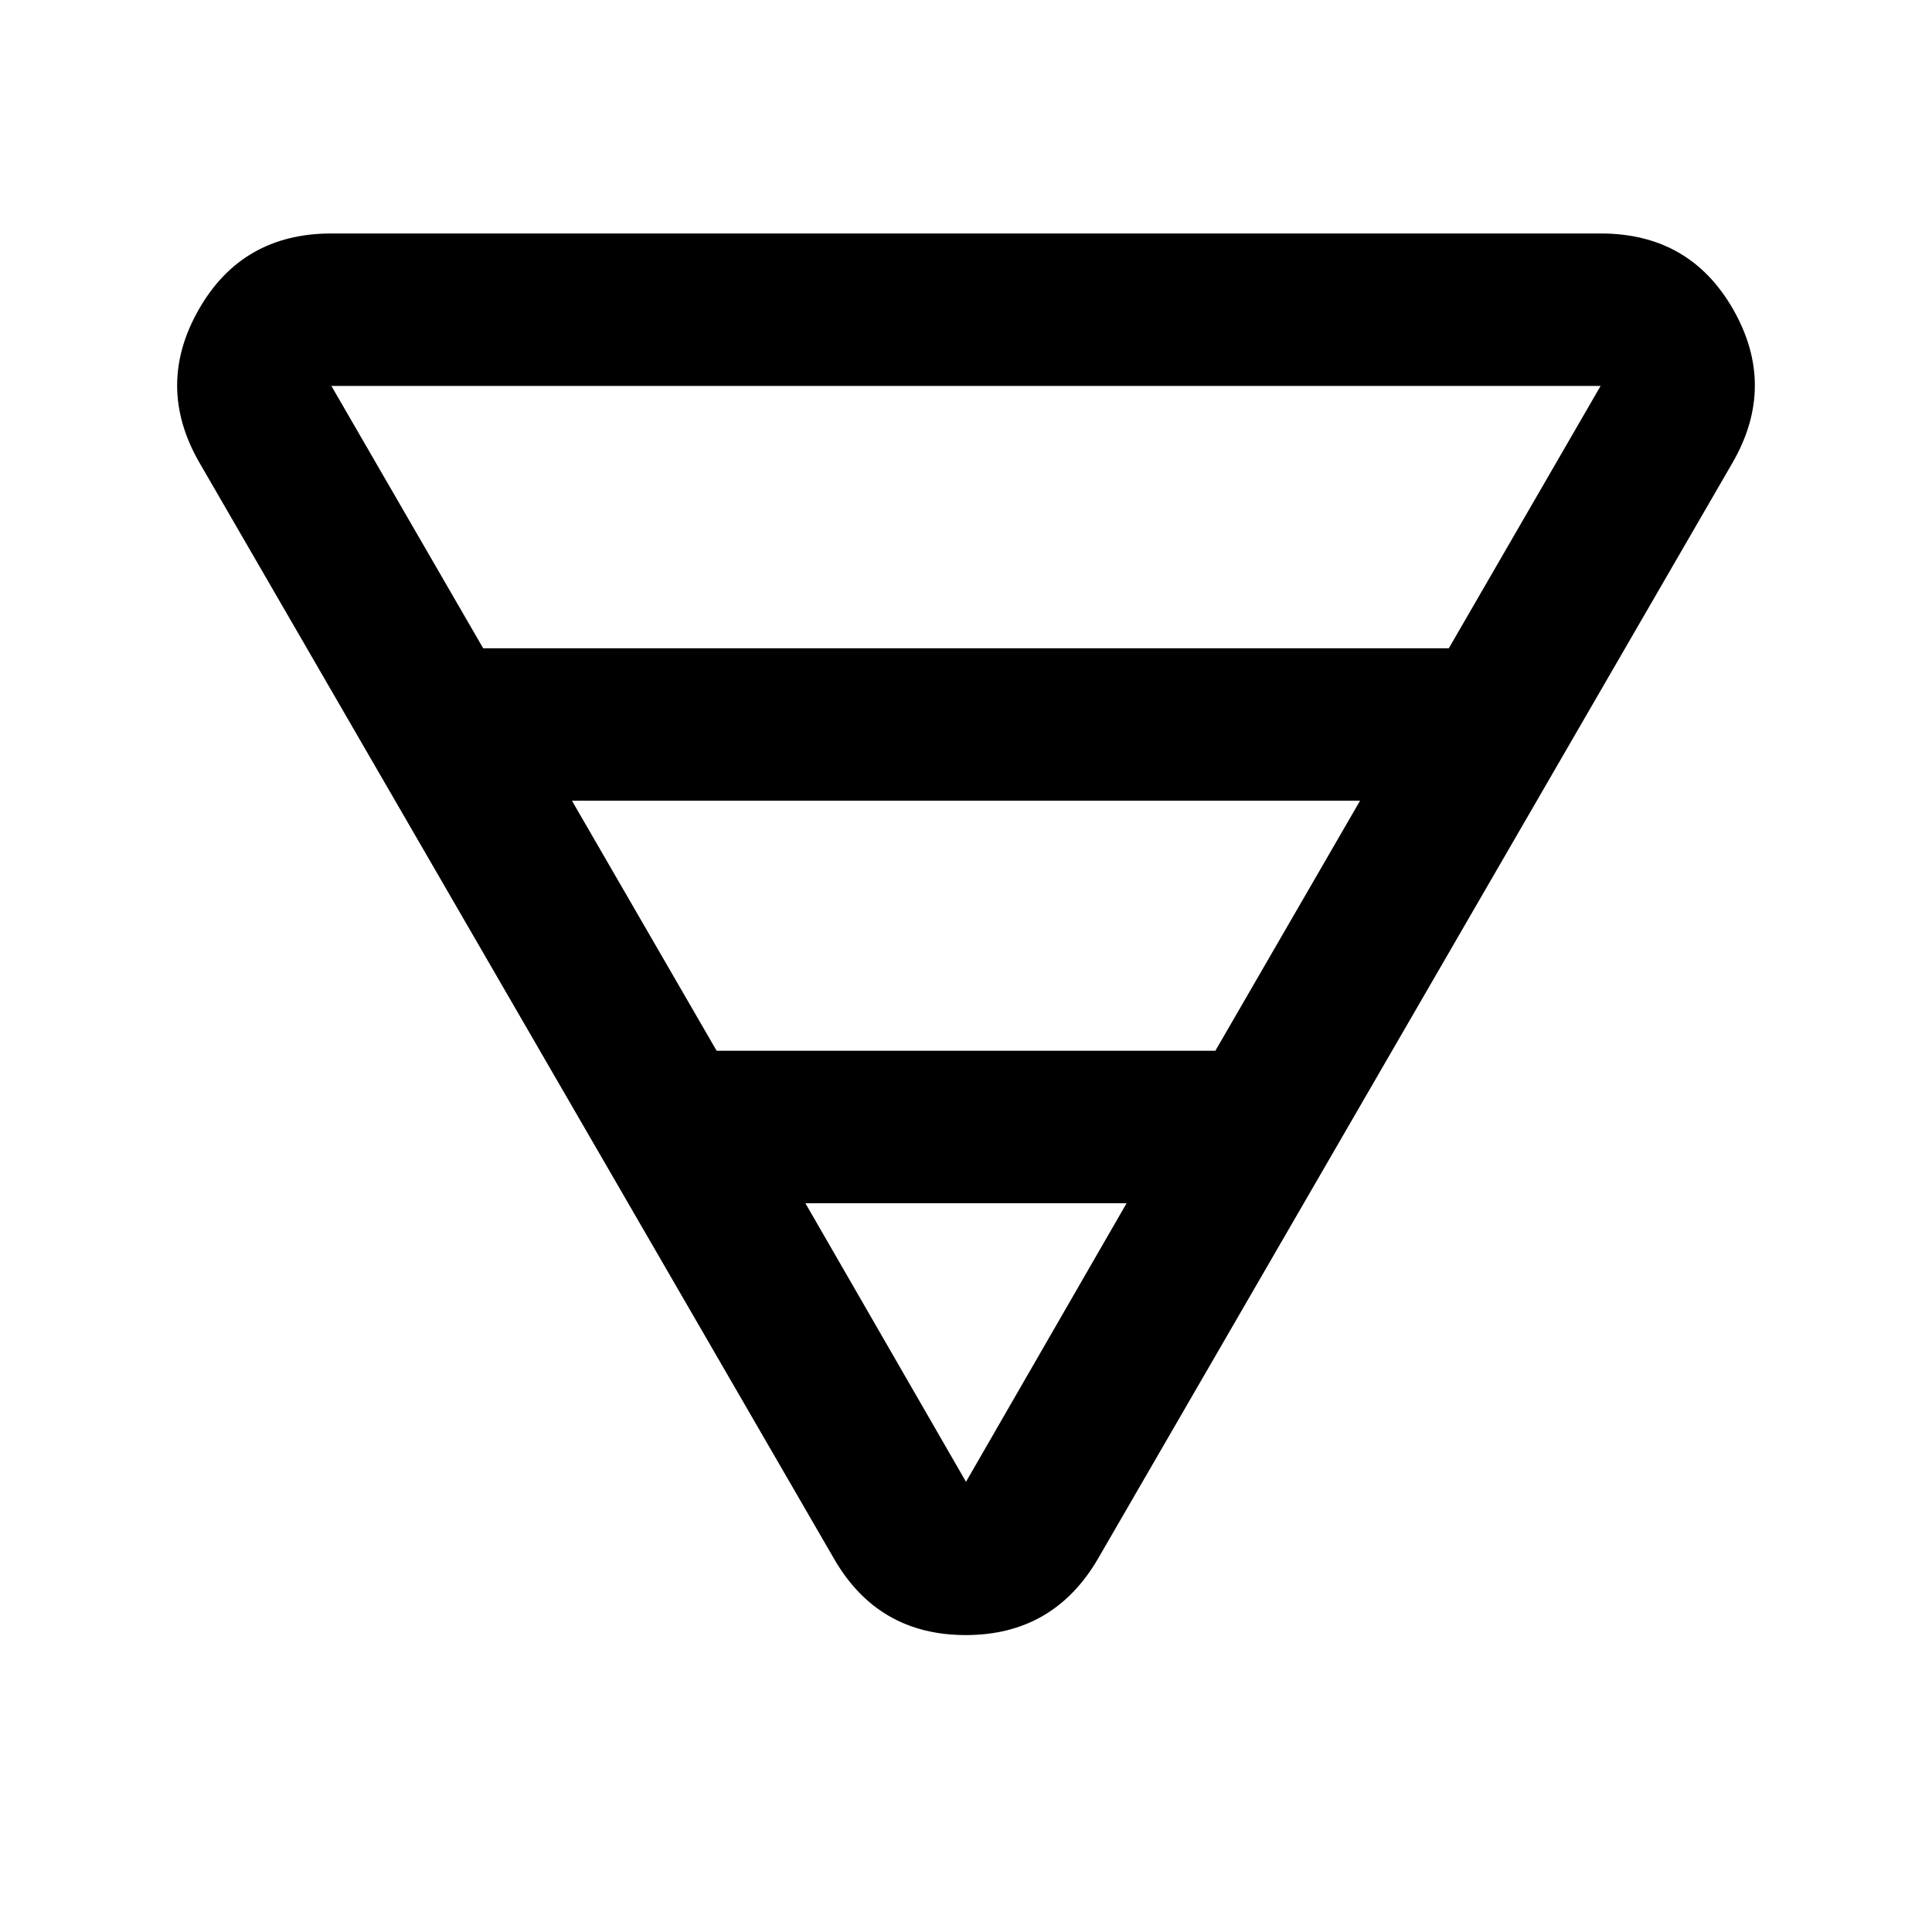 <svg xmlns="http://www.w3.org/2000/svg" height="40" viewBox="0 -960 960 960" width="40"><path d="M164.67-843.99h630.66q44.42 0 65.96 37.88 21.54 37.88-.33 75.91L545.64-185.58q-22.14 38.04-65.77 38.04-43.64 0-65.51-38.04L99.04-730.2q-21.87-38.03-.33-75.91 21.54-37.88 65.96-37.88Zm0 75.76 75.42 130.35h479.82l75.42-130.35H164.67ZM284.2-562.12l71.89 124.24h247.82l71.89-124.24H284.2Zm116 200L480-223.7l79.8-138.42H400.2Z"/></svg>